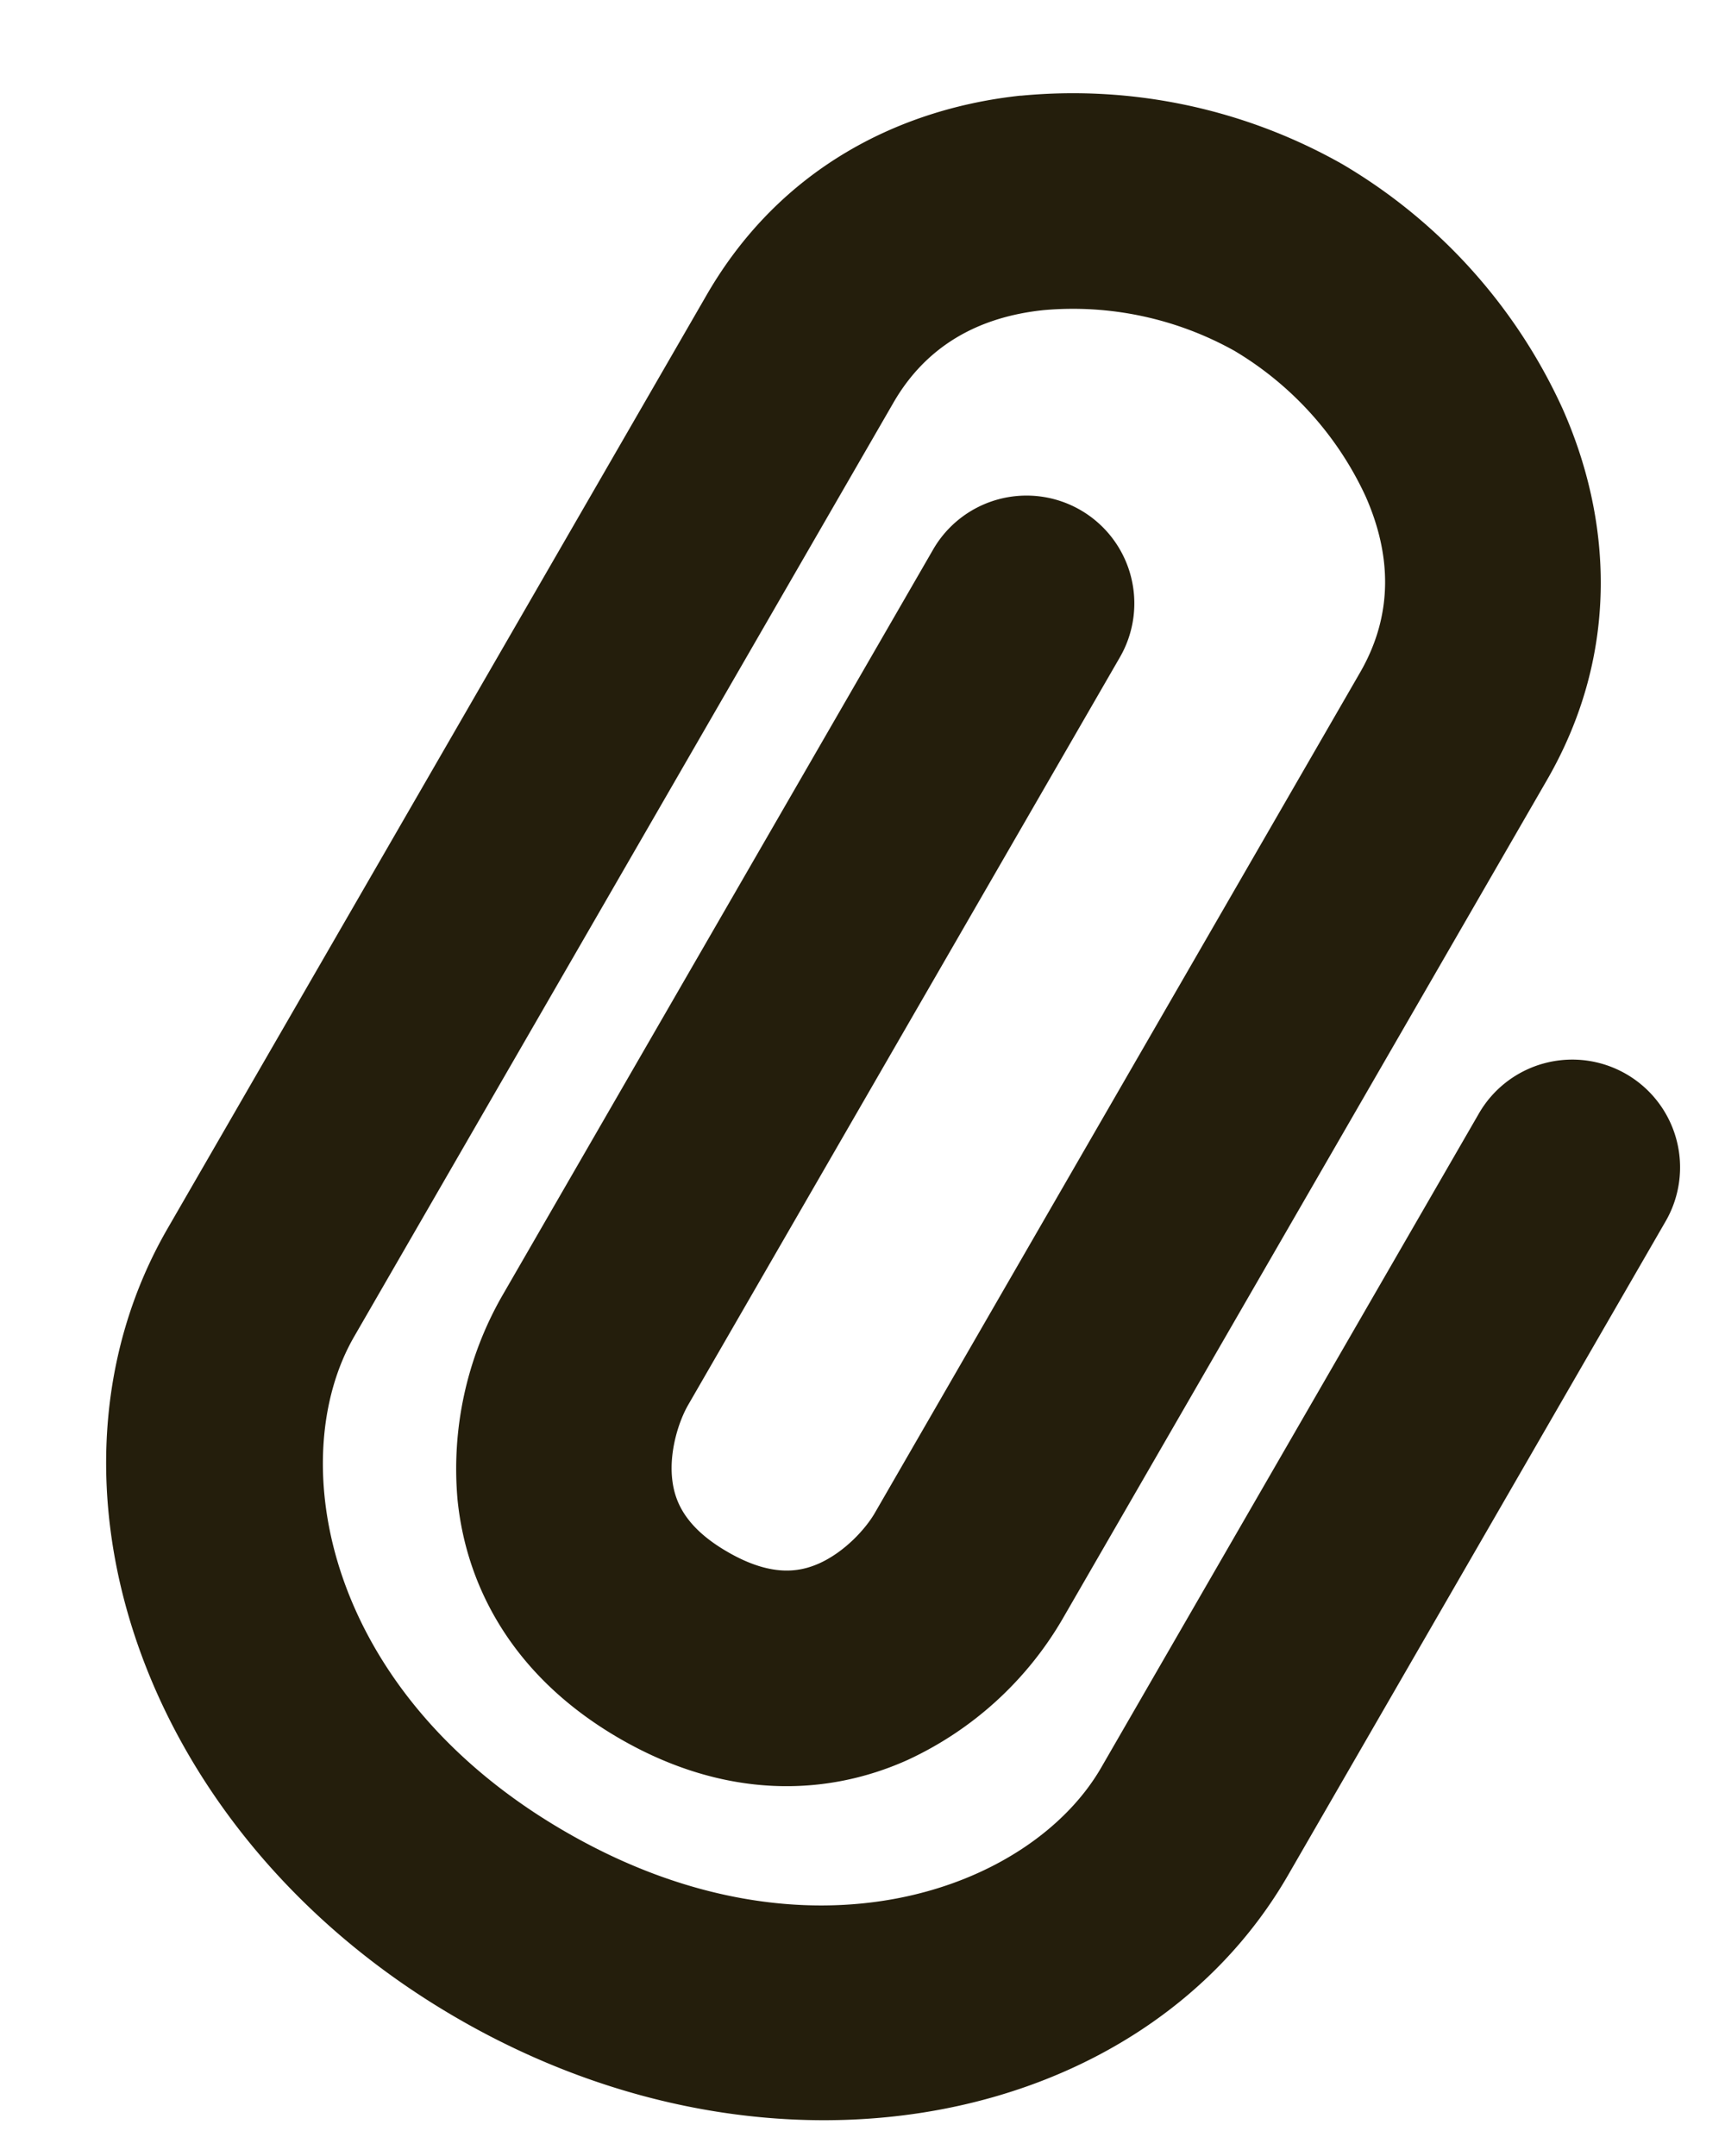 <svg width="16" height="20" viewBox="0 0 16 20" fill="none" xmlns="http://www.w3.org/2000/svg"><path fillRule="evenodd" clip-rule="evenodd" d="M9.468.888a5.07 5.07 0 012.983.635 5.07 5.07 0 012.041 2.265c.45 1.01.546 2.254-.144 3.449l-4.5 7.794a3.232 3.232 0 01-1.427 1.294c-.757.342-1.696.367-2.671-.196-.975-.563-1.422-1.389-1.506-2.215a3.233 3.233 0 01.408-1.883l4-6.928a1 1 0 111.732 1l-4 6.928c-.087.15-.176.425-.15.682.02.196.105.447.516.684.41.237.671.185.85.105.236-.107.43-.32.516-.47l4.5-7.795c.31-.538.29-1.093.049-1.636a3.072 3.072 0 00-1.214-1.346 3.072 3.072 0 00-1.773-.378c-.591.062-1.082.322-1.392.86l-5 8.66C2.63 13.53 3 15.697 5.25 16.995c2.25 1.3 4.31.535 4.964-.598l3.5-6.062a1 1 0 111.732 1l-3.5 6.062c-1.346 2.33-4.75 3.031-7.696 1.33-2.946-1.7-4.042-5-2.696-7.33l5-8.66c.69-1.195 1.815-1.733 2.914-1.85z" fill="#241E0C"/></svg>